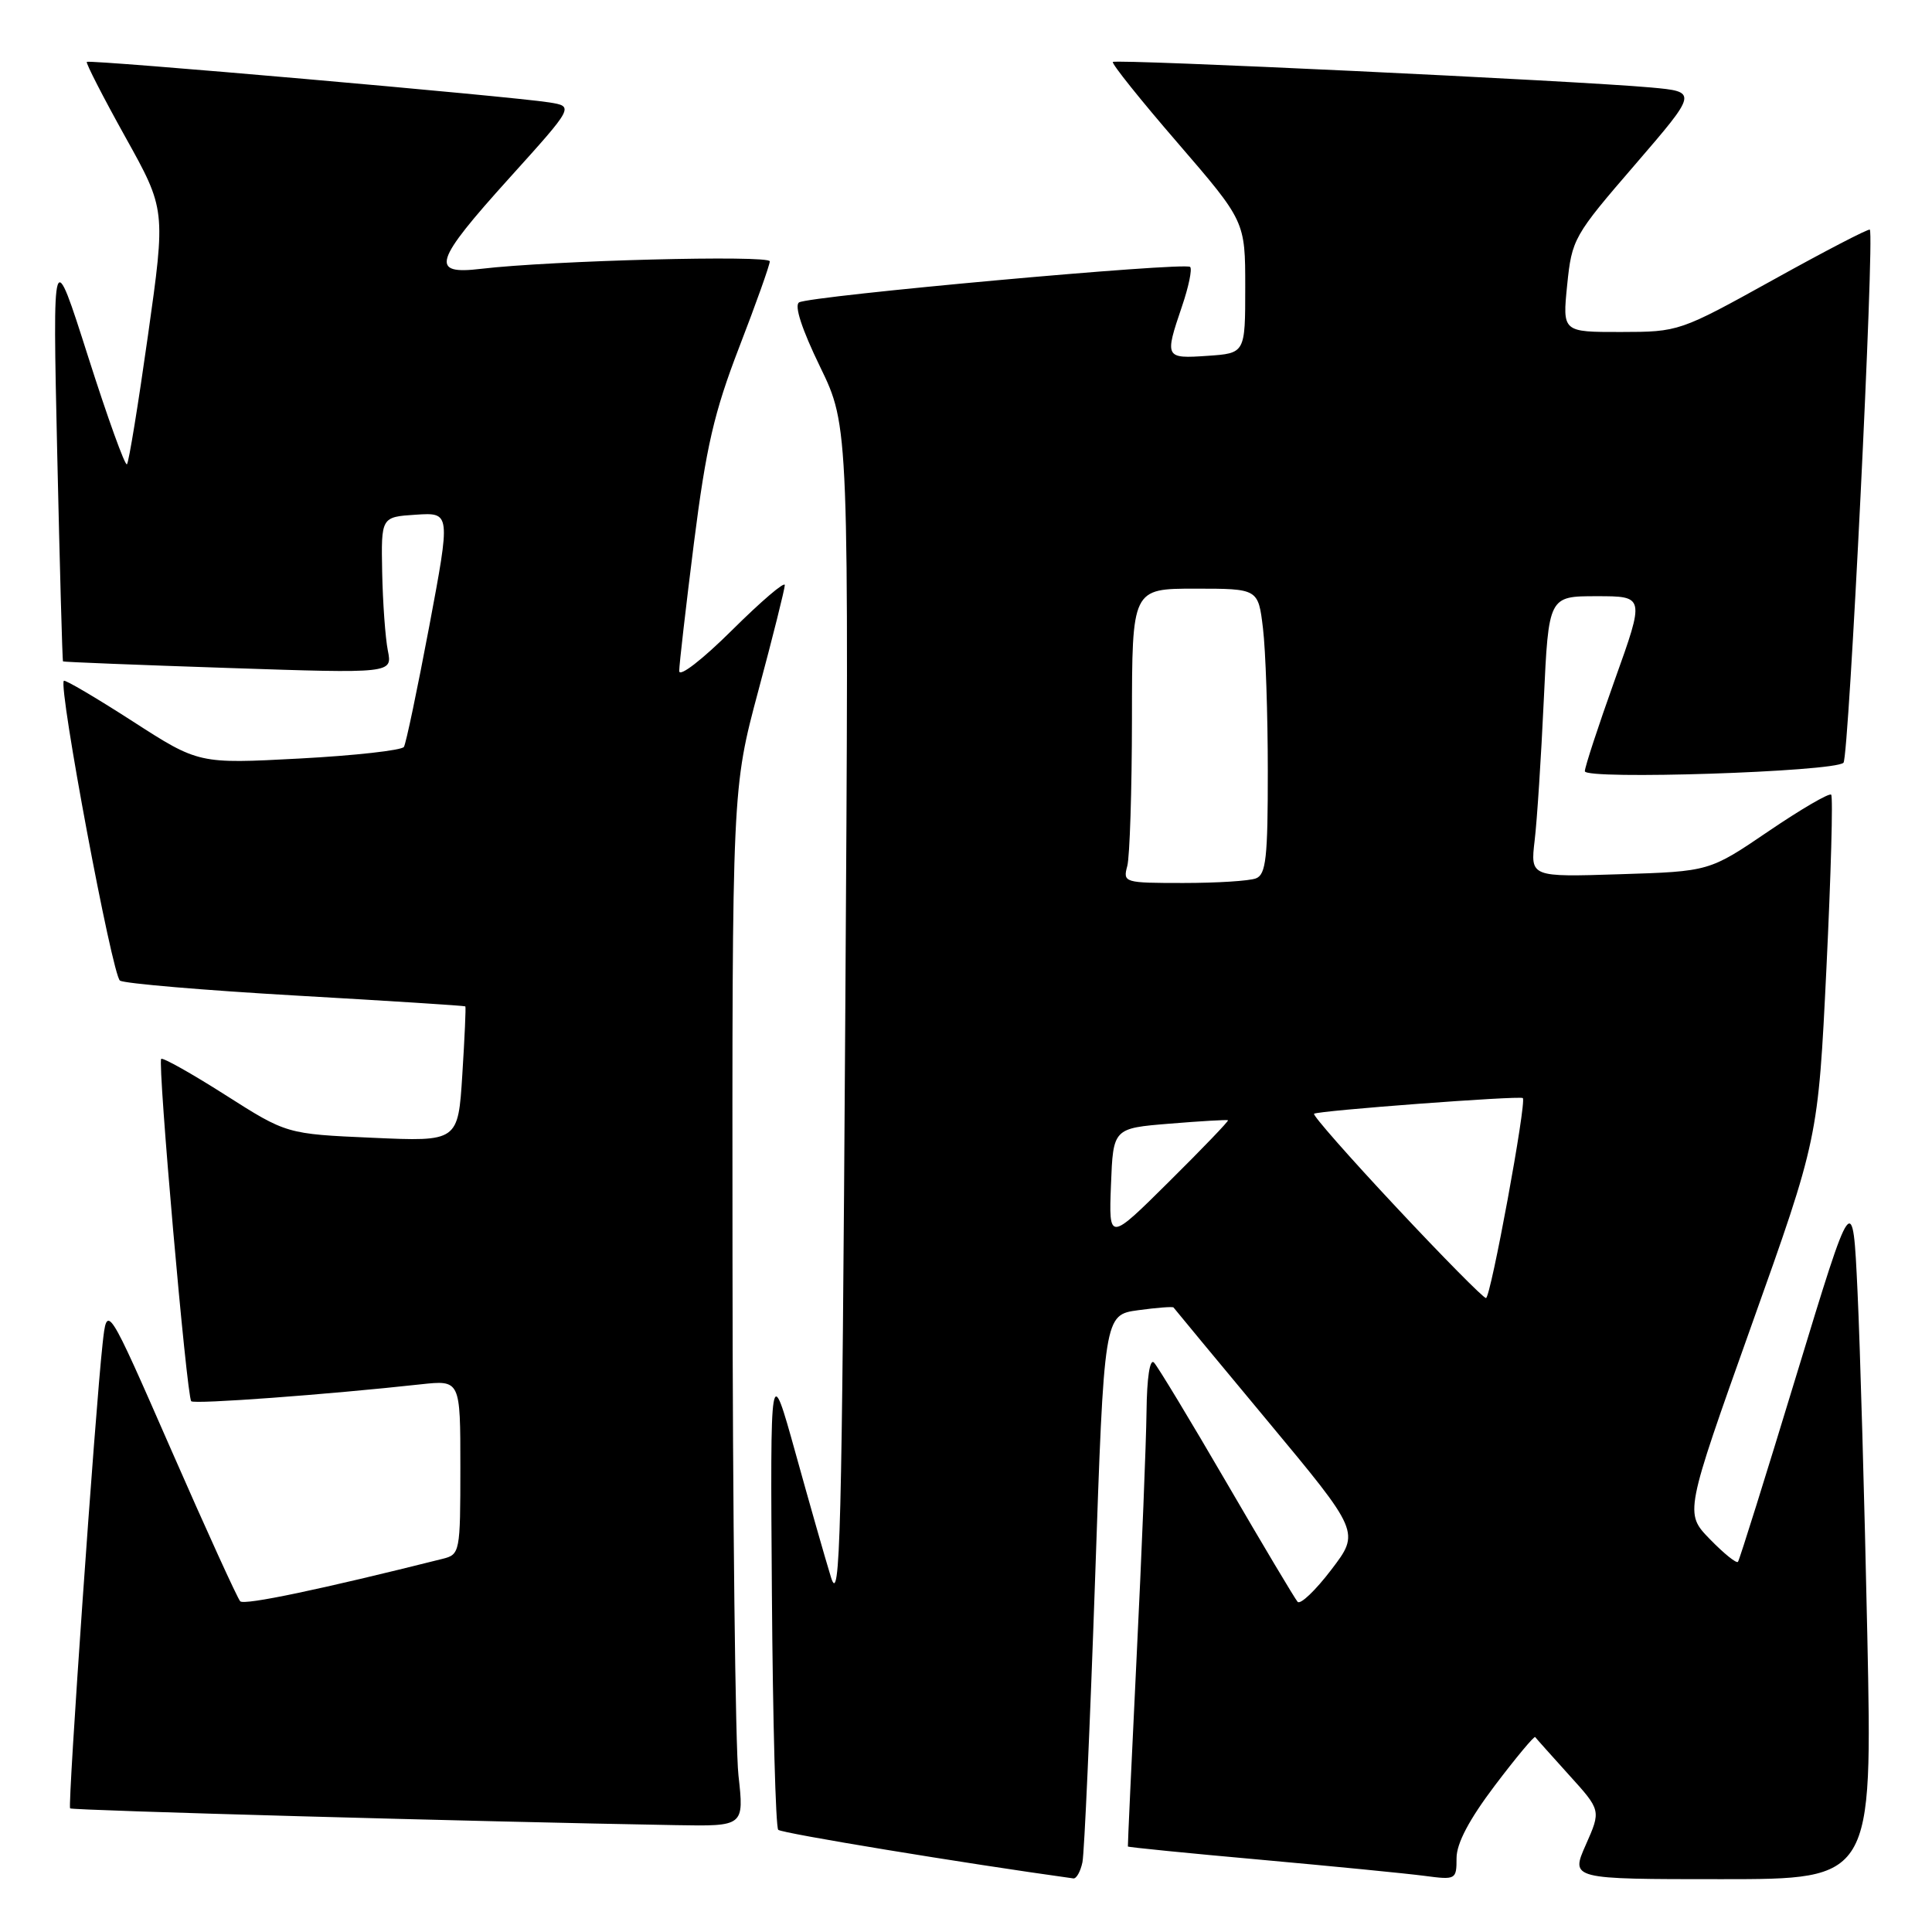 <?xml version="1.0" encoding="UTF-8" standalone="no"?>
<!DOCTYPE svg PUBLIC "-//W3C//DTD SVG 1.1//EN" "http://www.w3.org/Graphics/SVG/1.1/DTD/svg11.dtd" >
<svg xmlns="http://www.w3.org/2000/svg" xmlns:xlink="http://www.w3.org/1999/xlink" version="1.1" viewBox="0 0 256 256">
 <g >
 <path fill="currentColor"
d=" M 143.43 246.75 C 143.68 245.51 144.43 228.69 145.10 209.37 C 146.30 174.23 146.30 174.23 150.81 173.61 C 153.30 173.27 155.40 173.11 155.50 173.25 C 155.59 173.39 161.19 180.14 167.94 188.26 C 180.21 203.01 180.21 203.01 176.40 208.00 C 174.31 210.75 172.30 212.66 171.94 212.25 C 171.58 211.84 167.35 204.75 162.55 196.50 C 157.75 188.25 153.41 181.07 152.91 180.55 C 152.36 179.98 151.97 182.55 151.92 187.05 C 151.87 191.15 151.29 205.75 150.61 219.50 C 149.94 233.25 149.42 244.58 149.45 244.67 C 149.49 244.77 157.39 245.56 167.01 246.42 C 176.63 247.29 186.41 248.25 188.75 248.56 C 192.91 249.11 193.00 249.06 193.00 246.21 C 193.00 244.26 194.67 241.09 198.09 236.57 C 200.89 232.87 203.29 230.00 203.42 230.17 C 203.55 230.35 205.57 232.61 207.90 235.19 C 212.15 239.88 212.15 239.88 210.13 244.44 C 208.11 249.00 208.11 249.00 228.10 249.00 C 248.10 249.00 248.10 249.00 247.43 216.75 C 247.06 199.01 246.48 178.47 246.13 171.10 C 245.50 157.70 245.50 157.70 238.07 182.10 C 233.99 195.52 230.49 206.70 230.29 206.95 C 230.09 207.20 228.42 205.85 226.57 203.95 C 223.22 200.50 223.22 200.50 232.06 175.68 C 240.91 150.87 240.91 150.87 242.01 128.32 C 242.61 115.92 242.90 105.56 242.64 105.30 C 242.38 105.04 238.64 107.22 234.33 110.15 C 226.50 115.47 226.50 115.47 214.64 115.84 C 202.78 116.22 202.78 116.22 203.35 111.36 C 203.67 108.69 204.21 100.31 204.56 92.75 C 205.20 79.00 205.20 79.00 211.57 79.00 C 217.94 79.00 217.94 79.00 213.97 90.08 C 211.79 96.18 210.00 101.63 210.00 102.19 C 210.00 103.35 242.97 102.28 244.27 101.07 C 244.99 100.41 248.41 31.08 247.76 30.43 C 247.60 30.27 241.85 33.25 234.99 37.06 C 222.57 43.94 222.46 43.98 214.77 43.99 C 207.03 44.00 207.03 44.00 207.66 37.75 C 208.28 31.67 208.52 31.23 216.64 21.83 C 224.97 12.16 224.97 12.16 218.74 11.59 C 208.82 10.70 147.86 7.80 147.46 8.21 C 147.26 8.41 151.12 13.24 156.05 18.94 C 165.00 29.32 165.00 29.32 165.00 38.06 C 165.00 46.81 165.00 46.81 160.00 47.15 C 154.36 47.54 154.30 47.42 156.61 40.62 C 157.50 38.02 157.99 35.66 157.70 35.37 C 157.03 34.69 107.27 39.21 105.88 40.07 C 105.22 40.48 106.26 43.65 108.67 48.61 C 112.50 56.50 112.50 56.50 112.00 135.00 C 111.56 203.89 111.33 212.95 110.11 209.00 C 109.35 206.53 107.23 199.10 105.40 192.50 C 102.06 180.50 102.06 180.50 102.28 211.17 C 102.40 228.04 102.78 242.12 103.12 242.46 C 103.58 242.92 127.71 246.89 142.23 248.90 C 142.63 248.95 143.17 247.99 143.43 246.75 Z  M 97.85 235.25 C 97.44 231.54 97.08 200.60 97.06 166.50 C 97.01 104.50 97.01 104.50 100.49 91.50 C 102.41 84.35 103.98 78.06 103.99 77.53 C 103.99 76.99 100.85 79.68 97.00 83.50 C 93.06 87.41 90.00 89.78 90.00 88.91 C 90.00 88.07 90.88 80.43 91.95 71.94 C 93.57 59.19 94.61 54.67 97.95 46.00 C 100.18 40.23 102.00 35.11 102.00 34.63 C 102.00 33.77 73.05 34.52 63.75 35.62 C 56.91 36.44 57.45 34.71 67.53 23.55 C 76.06 14.10 76.06 14.10 72.78 13.57 C 67.78 12.77 11.80 7.86 11.50 8.20 C 11.36 8.36 13.65 12.84 16.60 18.14 C 21.96 27.77 21.96 27.77 19.61 44.42 C 18.32 53.57 17.07 61.27 16.82 61.52 C 16.57 61.77 14.25 55.34 11.67 47.24 C 6.97 32.50 6.97 32.50 7.58 60.00 C 7.92 75.12 8.26 87.56 8.35 87.64 C 8.43 87.72 18.29 88.11 30.25 88.51 C 52.00 89.24 52.00 89.24 51.39 86.20 C 51.06 84.53 50.72 79.86 50.64 75.83 C 50.50 68.50 50.50 68.50 55.10 68.20 C 59.71 67.90 59.71 67.90 56.87 83.03 C 55.30 91.34 53.80 98.52 53.52 98.97 C 53.24 99.42 47.01 100.12 39.67 100.51 C 26.33 101.22 26.33 101.22 17.55 95.56 C 12.72 92.45 8.63 90.04 8.46 90.21 C 7.70 90.97 14.88 129.31 15.90 129.94 C 16.52 130.32 27.04 131.22 39.27 131.92 C 51.50 132.62 61.57 133.26 61.66 133.35 C 61.75 133.43 61.57 137.50 61.26 142.38 C 60.70 151.27 60.70 151.27 49.34 150.76 C 37.98 150.26 37.98 150.26 29.86 145.09 C 25.40 142.25 21.57 140.10 21.36 140.31 C 20.86 140.81 24.74 185.08 25.34 185.67 C 25.75 186.09 43.37 184.79 55.75 183.43 C 61.00 182.86 61.00 182.86 61.00 194.41 C 61.00 205.69 60.94 205.98 58.66 206.55 C 42.57 210.59 32.38 212.73 31.83 212.18 C 31.47 211.80 27.35 202.77 22.68 192.10 C 14.18 172.69 14.18 172.69 13.59 178.10 C 12.60 187.09 8.95 239.28 9.29 239.62 C 9.56 239.89 63.47 241.39 89.55 241.84 C 98.60 242.00 98.60 242.00 97.85 235.25 Z  M 185.01 159.96 C 178.81 153.34 173.91 147.77 174.12 147.58 C 174.56 147.17 201.36 145.16 201.78 145.50 C 202.32 145.94 197.52 172.00 196.90 172.00 C 196.56 172.00 191.20 166.58 185.01 159.96 Z  M 147.21 157.00 C 147.50 149.50 147.50 149.50 155.00 148.89 C 159.12 148.55 162.60 148.35 162.72 148.44 C 162.84 148.53 159.34 152.18 154.93 156.55 C 146.92 164.50 146.92 164.50 147.21 157.00 Z  M 149.37 114.75 C 149.70 113.51 149.98 104.74 149.99 95.25 C 150.00 78.00 150.00 78.00 158.36 78.00 C 166.72 78.00 166.72 78.00 167.35 83.25 C 167.70 86.14 167.99 94.64 167.99 102.14 C 168.00 113.67 167.75 115.88 166.42 116.39 C 165.55 116.73 161.22 117.00 156.80 117.00 C 148.96 117.00 148.78 116.95 149.37 114.75 Z "/>
</g>
</svg>